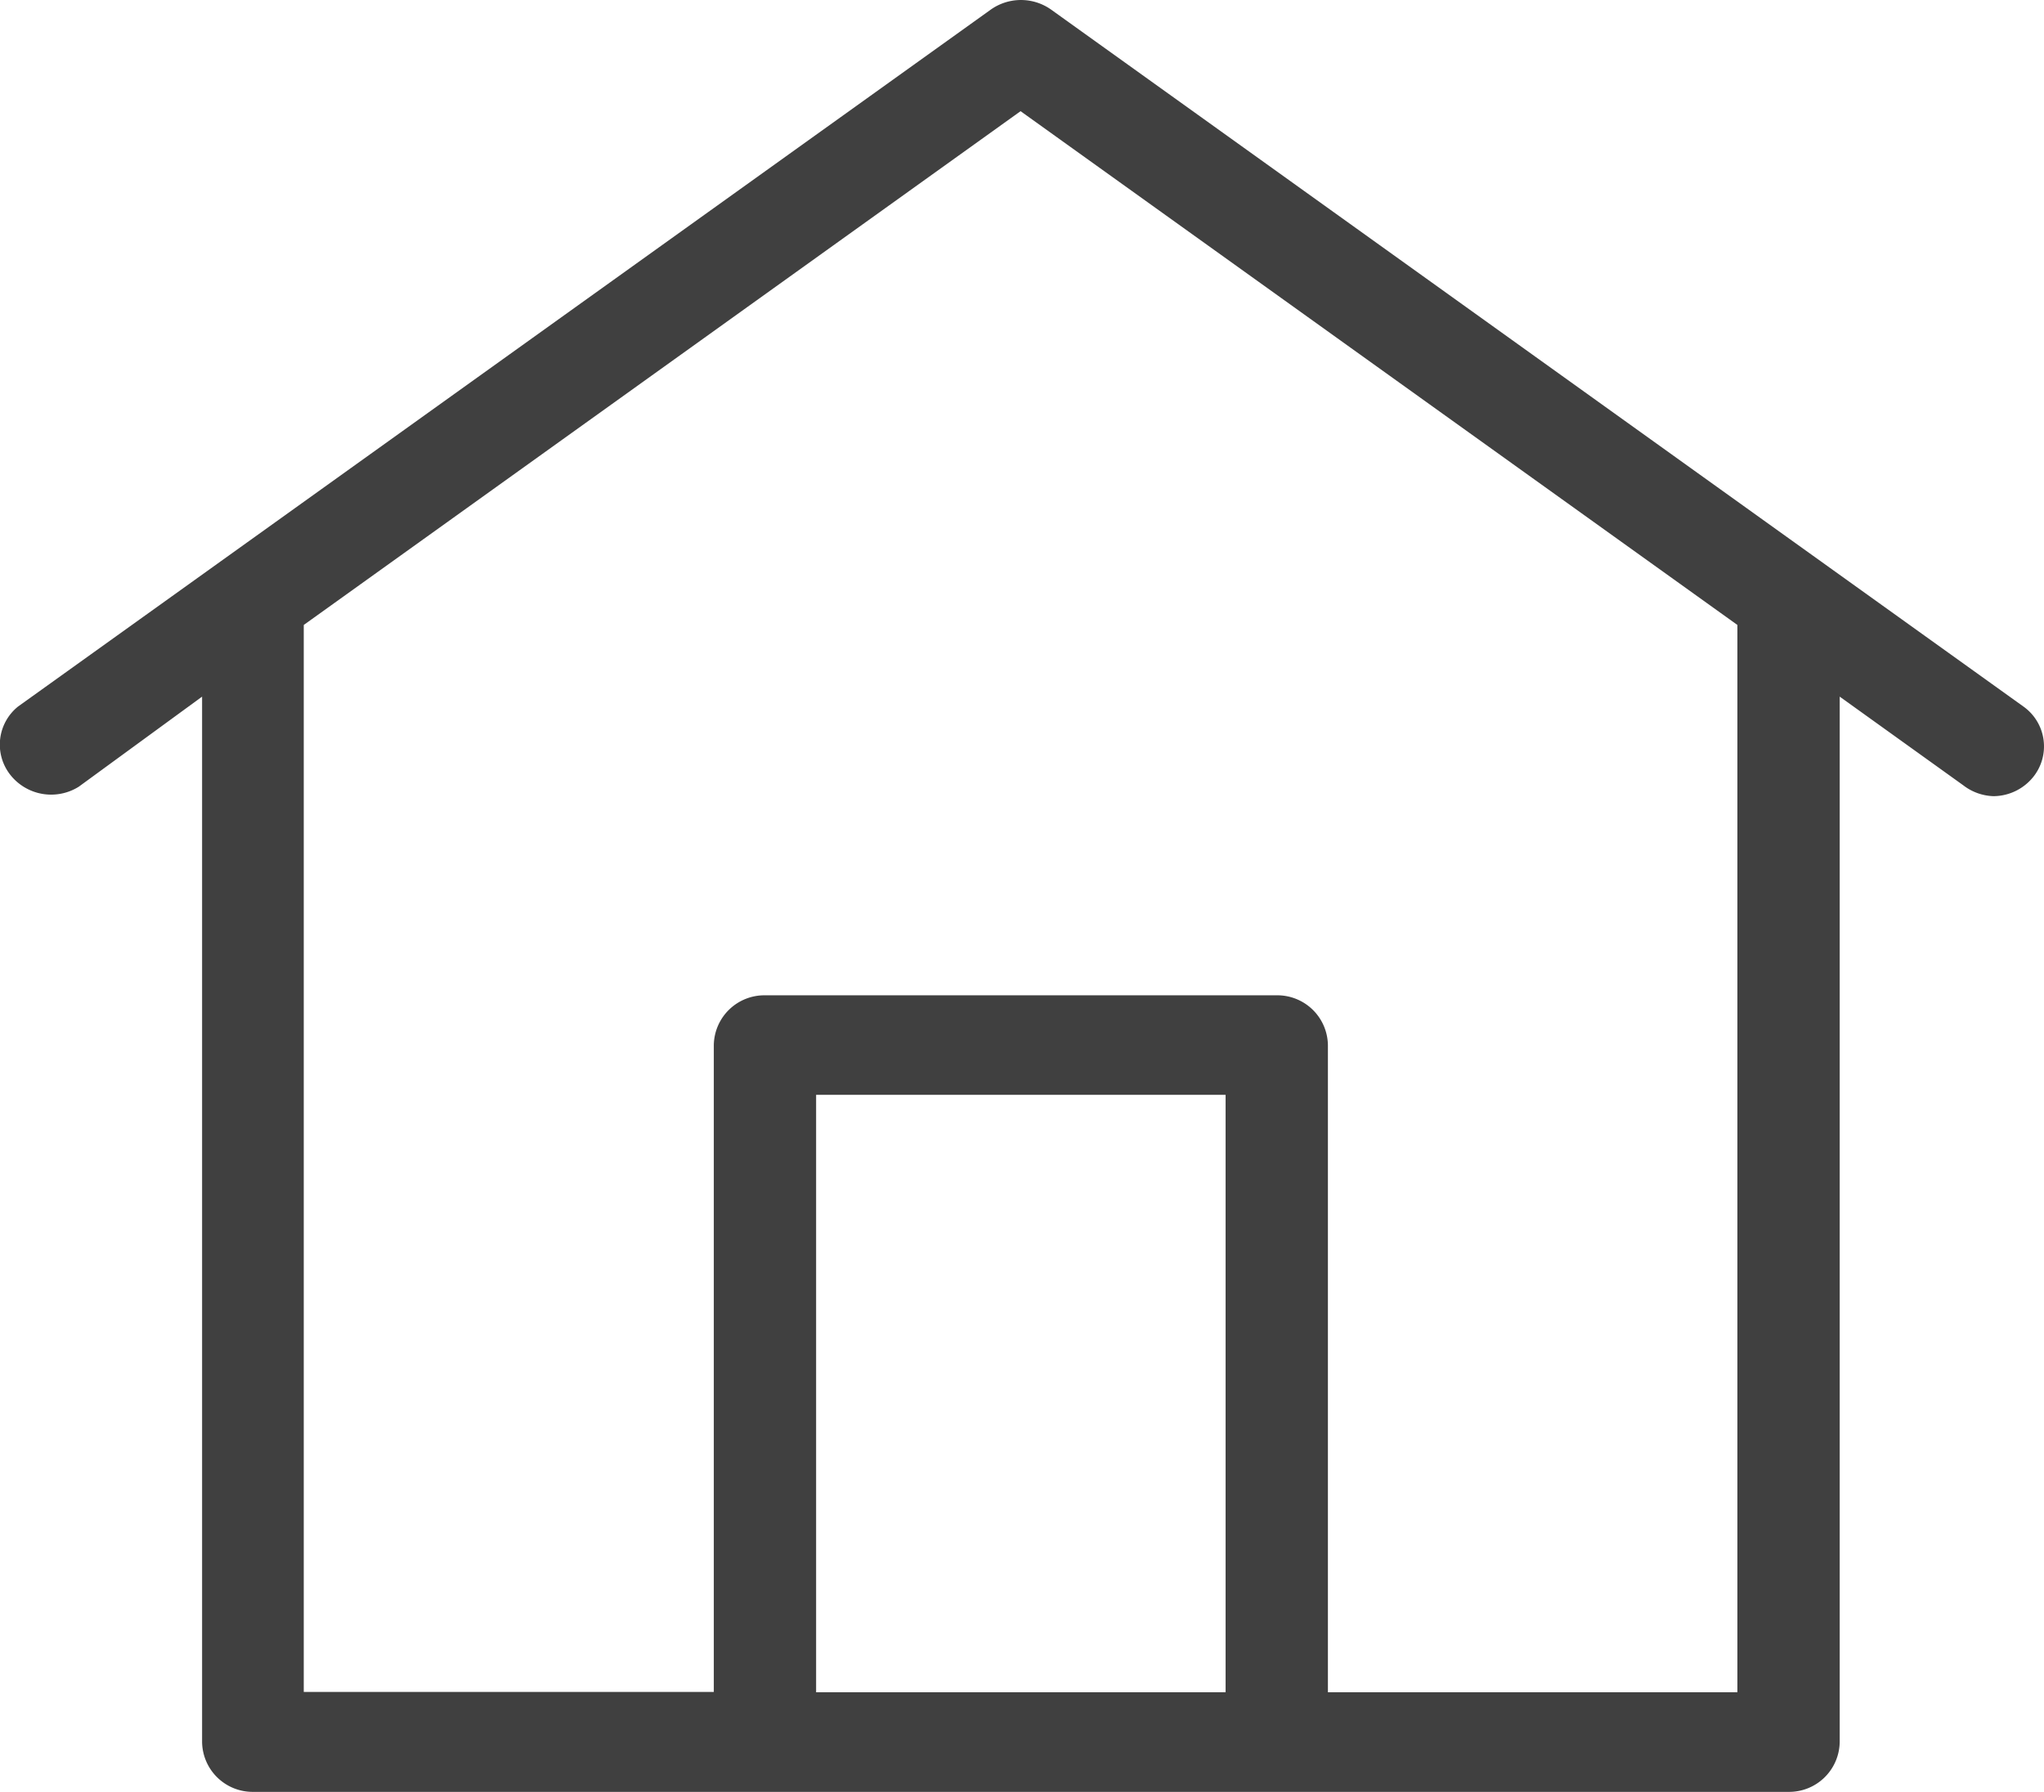 <svg xmlns="http://www.w3.org/2000/svg" width="25.093" height="22" viewBox="0 0 25.093 22">
  <g id="noun_1793298" transform="translate(-0.001)">
    <path id="Shape" d="M21.958,22H3.11a.621.621,0,0,1-.628-.611V8.553L.968,9.659a.639.639,0,0,1-.846-.153.6.6,0,0,1,.1-.831L12.164.118a.641.641,0,0,1,.741,0L24.842,8.675a.6.6,0,0,1,.131.85.632.632,0,0,1-.5.25.639.639,0,0,1-.371-.134L22.586,8.553V21.389A.621.621,0,0,1,21.958,22ZM9.392,12.22h6.283a.621.621,0,0,1,.628.611v7.946H21.33V7.673l-8.8-6.308-8.8,6.308v13.1H8.764V12.831A.621.621,0,0,1,9.392,12.22Zm.628,1.222v7.335h5.027V13.442Z" fill="#404040"/>
  </g>
</svg>
